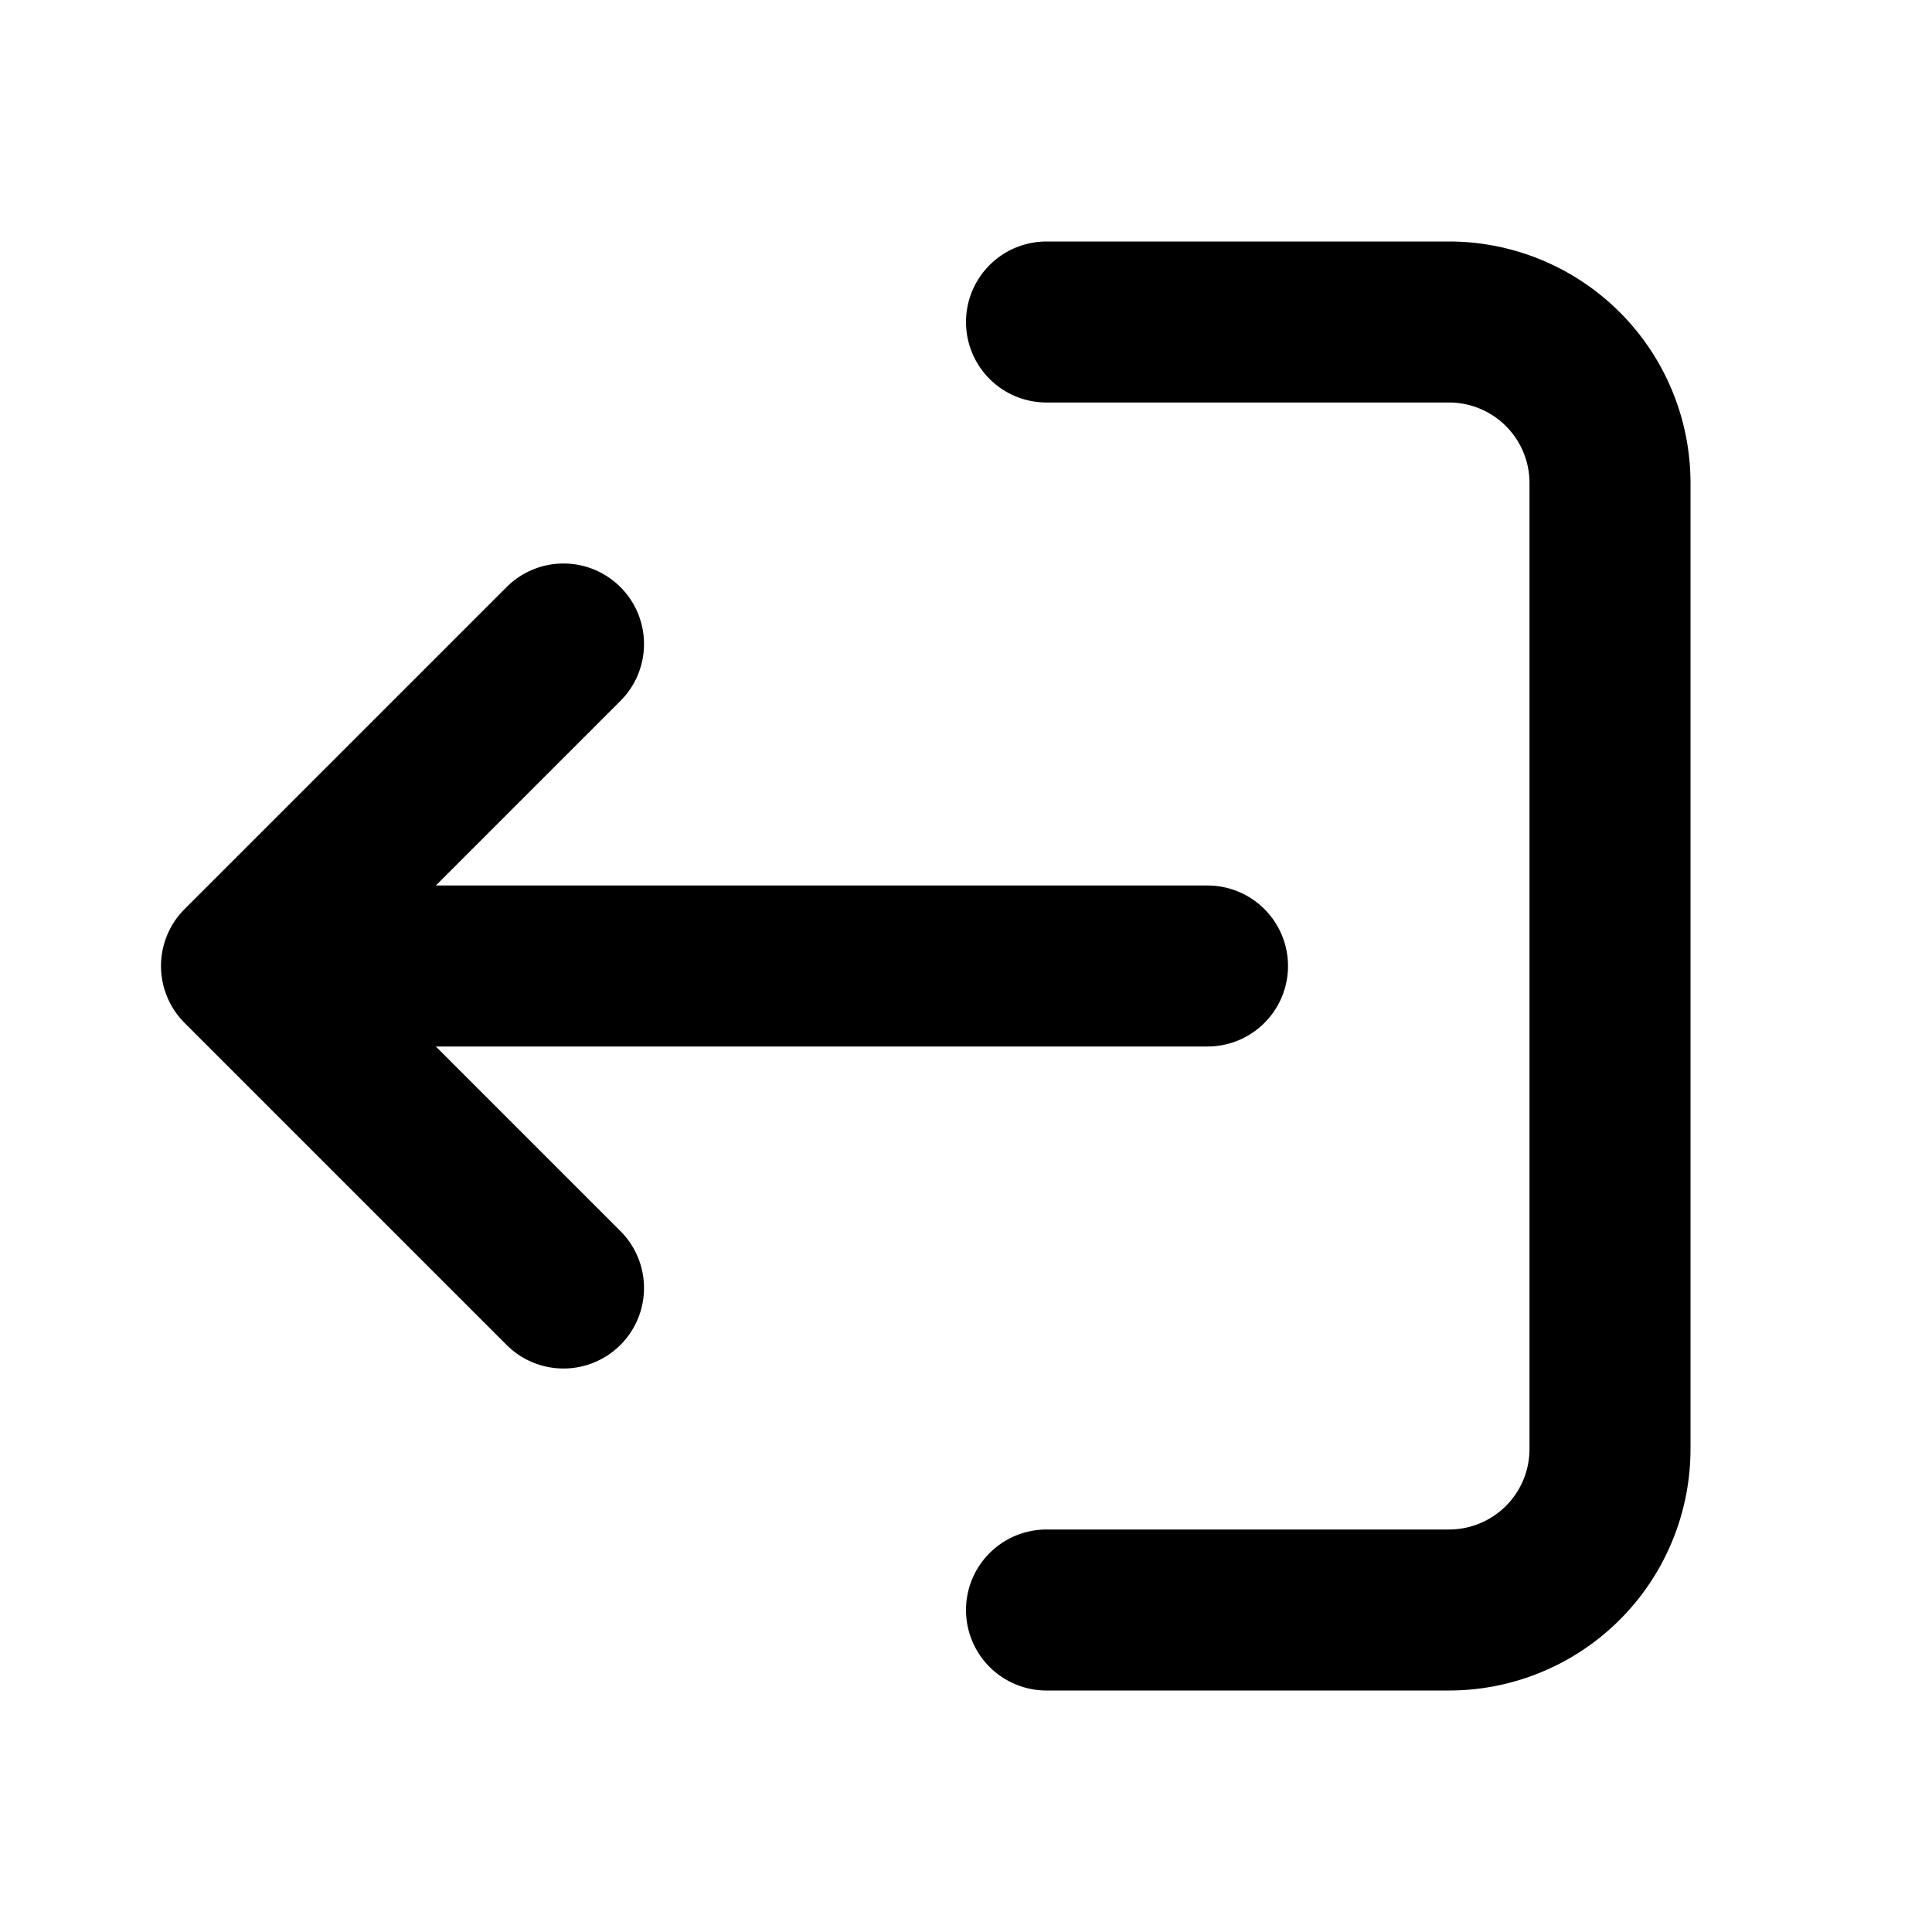 <svg 
  xmlns="http://www.w3.org/2000/svg" 
  class="w-5 h-5 text-gray-600" 
  fill="none" 
  viewBox="0 0 24 24" 
  stroke="currentColor" 
  stroke-width="2"
>
  <path 
    stroke-linecap="round" 
    stroke-linejoin="round" 
    d="M15 12H3m0 0l4-4m-4 4l4 4m6 4h5a2 2 0 002-2V6a2 2 0 00-2-2h-5" 
  />
</svg>
